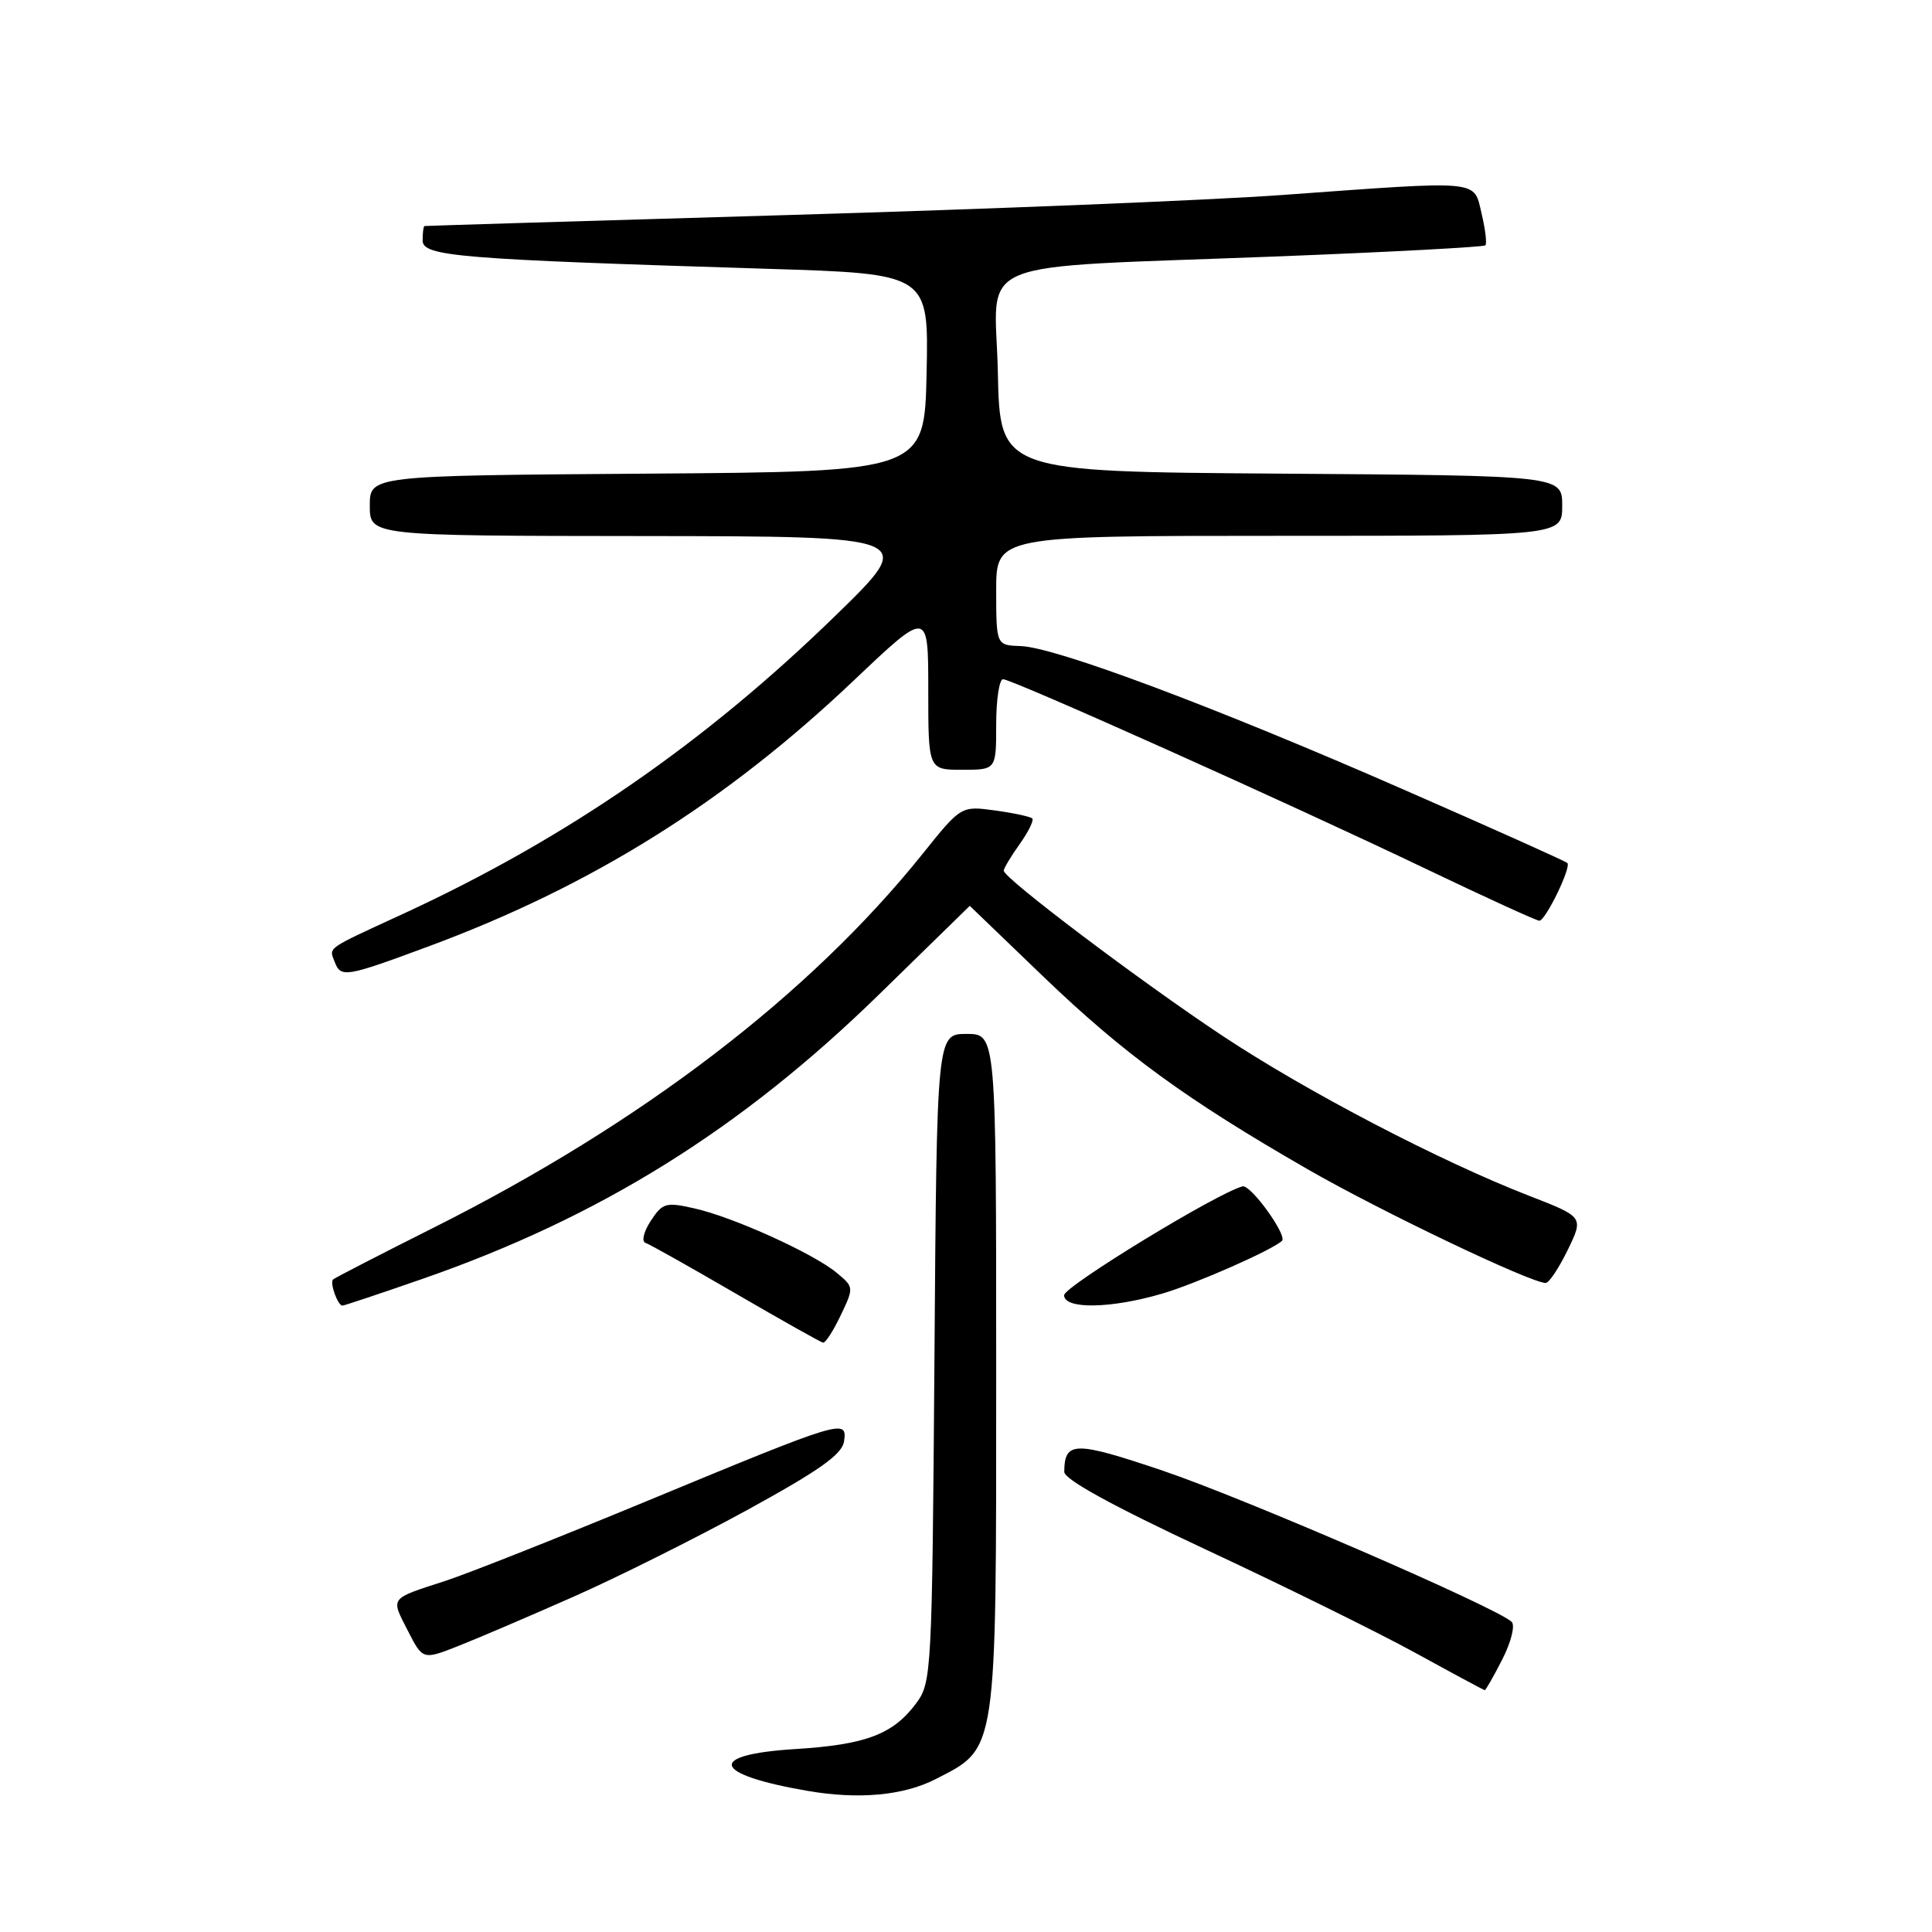 <?xml version="1.0" encoding="UTF-8" standalone="no"?>
<!DOCTYPE svg PUBLIC "-//W3C//DTD SVG 1.1//EN" "http://www.w3.org/Graphics/SVG/1.1/DTD/svg11.dtd" >
<svg xmlns="http://www.w3.org/2000/svg" xmlns:xlink="http://www.w3.org/1999/xlink" version="1.1" viewBox="0 0 256 256">
 <g >
 <path fill="currentColor"
d=" M 123.96 235.75 C 132.18 231.54 132.00 232.75 132.00 181.77 C 132.00 137.00 132.00 137.00 128.07 137.00 C 124.13 137.00 124.13 137.00 123.82 179.93 C 123.51 221.65 123.44 222.94 121.41 225.68 C 118.35 229.81 114.74 231.18 105.37 231.76 C 93.54 232.50 94.31 235.11 107.00 237.30 C 113.79 238.47 119.72 237.92 123.96 235.75 Z  M 199.06 219.88 C 200.22 217.62 200.78 215.38 200.31 214.91 C 198.48 213.08 164.88 198.52 154.06 194.87 C 142.38 190.93 141.06 190.94 141.02 195.02 C 141.01 196.03 147.40 199.53 159.75 205.31 C 170.06 210.12 182.55 216.28 187.50 218.99 C 192.45 221.71 196.60 223.94 196.73 223.96 C 196.86 223.98 197.90 222.15 199.06 219.88 Z  M 76.00 211.57 C 81.78 209.02 92.12 203.85 99.00 200.09 C 108.59 194.83 111.58 192.72 111.84 190.99 C 112.29 187.95 111.72 188.13 85.88 198.83 C 74.12 203.70 62.02 208.50 59.00 209.48 C 51.55 211.90 51.76 211.62 54.02 216.04 C 56.02 219.96 56.02 219.96 60.76 218.09 C 63.37 217.06 70.22 214.13 76.00 211.57 Z  M 111.40 174.28 C 113.16 170.59 113.16 170.55 110.84 168.63 C 107.72 166.06 97.13 161.26 92.02 160.12 C 88.23 159.26 87.79 159.39 86.23 161.77 C 85.30 163.19 84.98 164.50 85.52 164.68 C 86.06 164.86 91.45 167.89 97.50 171.41 C 103.55 174.93 108.75 177.85 109.06 177.91 C 109.38 177.96 110.43 176.33 111.40 174.28 Z  M 56.06 169.43 C 79.53 161.26 98.22 149.61 116.49 131.76 C 123.09 125.31 128.50 120.03 128.50 120.03 C 128.50 120.03 132.86 124.22 138.19 129.35 C 148.92 139.66 157.15 145.66 173.32 154.96 C 183.06 160.56 202.84 170.00 204.82 170.00 C 205.25 170.00 206.56 168.03 207.73 165.63 C 209.85 161.26 209.85 161.26 202.67 158.47 C 190.88 153.90 173.18 144.67 162.00 137.26 C 151.17 130.08 133.00 116.37 133.00 115.37 C 133.00 115.06 133.95 113.48 135.11 111.85 C 136.27 110.22 137.02 108.69 136.78 108.45 C 136.54 108.21 134.32 107.73 131.85 107.39 C 127.35 106.78 127.35 106.78 122.25 113.14 C 107.27 131.82 85.02 148.83 57.50 162.65 C 50.35 166.24 44.33 169.34 44.13 169.54 C 43.67 169.99 44.76 173.00 45.37 173.00 C 45.61 173.00 50.42 171.39 56.06 169.43 Z  M 154.07 171.39 C 158.55 170.06 168.46 165.69 169.86 164.43 C 170.64 163.74 165.71 156.91 164.64 157.20 C 161.26 158.09 141.00 170.46 141.00 171.62 C 141.00 173.52 147.25 173.41 154.07 171.39 Z  M 56.79 125.40 C 78.43 117.38 96.11 106.32 113.15 90.15 C 123.00 80.80 123.00 80.80 123.00 91.40 C 123.00 102.00 123.00 102.00 127.50 102.00 C 132.00 102.00 132.00 102.00 132.00 96.00 C 132.00 92.70 132.41 90.00 132.91 90.00 C 134.12 90.00 170.95 106.51 188.90 115.11 C 196.82 118.90 203.60 122.00 203.97 122.00 C 204.79 122.00 208.24 114.90 207.68 114.35 C 207.45 114.12 197.65 109.72 185.89 104.58 C 160.94 93.65 139.86 85.76 135.25 85.61 C 132.01 85.50 132.01 85.50 132.00 78.25 C 132.00 71.00 132.00 71.00 169.50 71.00 C 207.00 71.00 207.00 71.00 207.00 67.01 C 207.00 63.02 207.00 63.02 169.75 62.76 C 132.50 62.50 132.50 62.50 132.22 49.33 C 131.89 33.86 127.68 35.60 169.46 33.97 C 184.29 33.39 196.60 32.73 196.82 32.51 C 197.04 32.29 196.82 30.40 196.32 28.30 C 195.24 23.78 196.54 23.91 170.00 25.83 C 160.38 26.53 130.90 27.72 104.50 28.49 C 78.10 29.26 56.39 29.92 56.25 29.95 C 56.11 29.98 56.00 30.84 56.00 31.86 C 56.00 33.97 60.66 34.35 101.78 35.62 C 123.06 36.28 123.06 36.28 122.78 49.39 C 122.50 62.50 122.50 62.50 85.75 62.76 C 49.00 63.02 49.00 63.02 49.00 67.01 C 49.00 71.00 49.00 71.00 85.25 71.03 C 121.50 71.07 121.50 71.07 110.74 81.54 C 93.32 98.51 75.03 111.12 53.35 121.12 C 43.04 125.87 43.59 125.48 44.35 127.46 C 45.16 129.59 45.79 129.48 56.79 125.40 Z "/>
</g>
</svg>